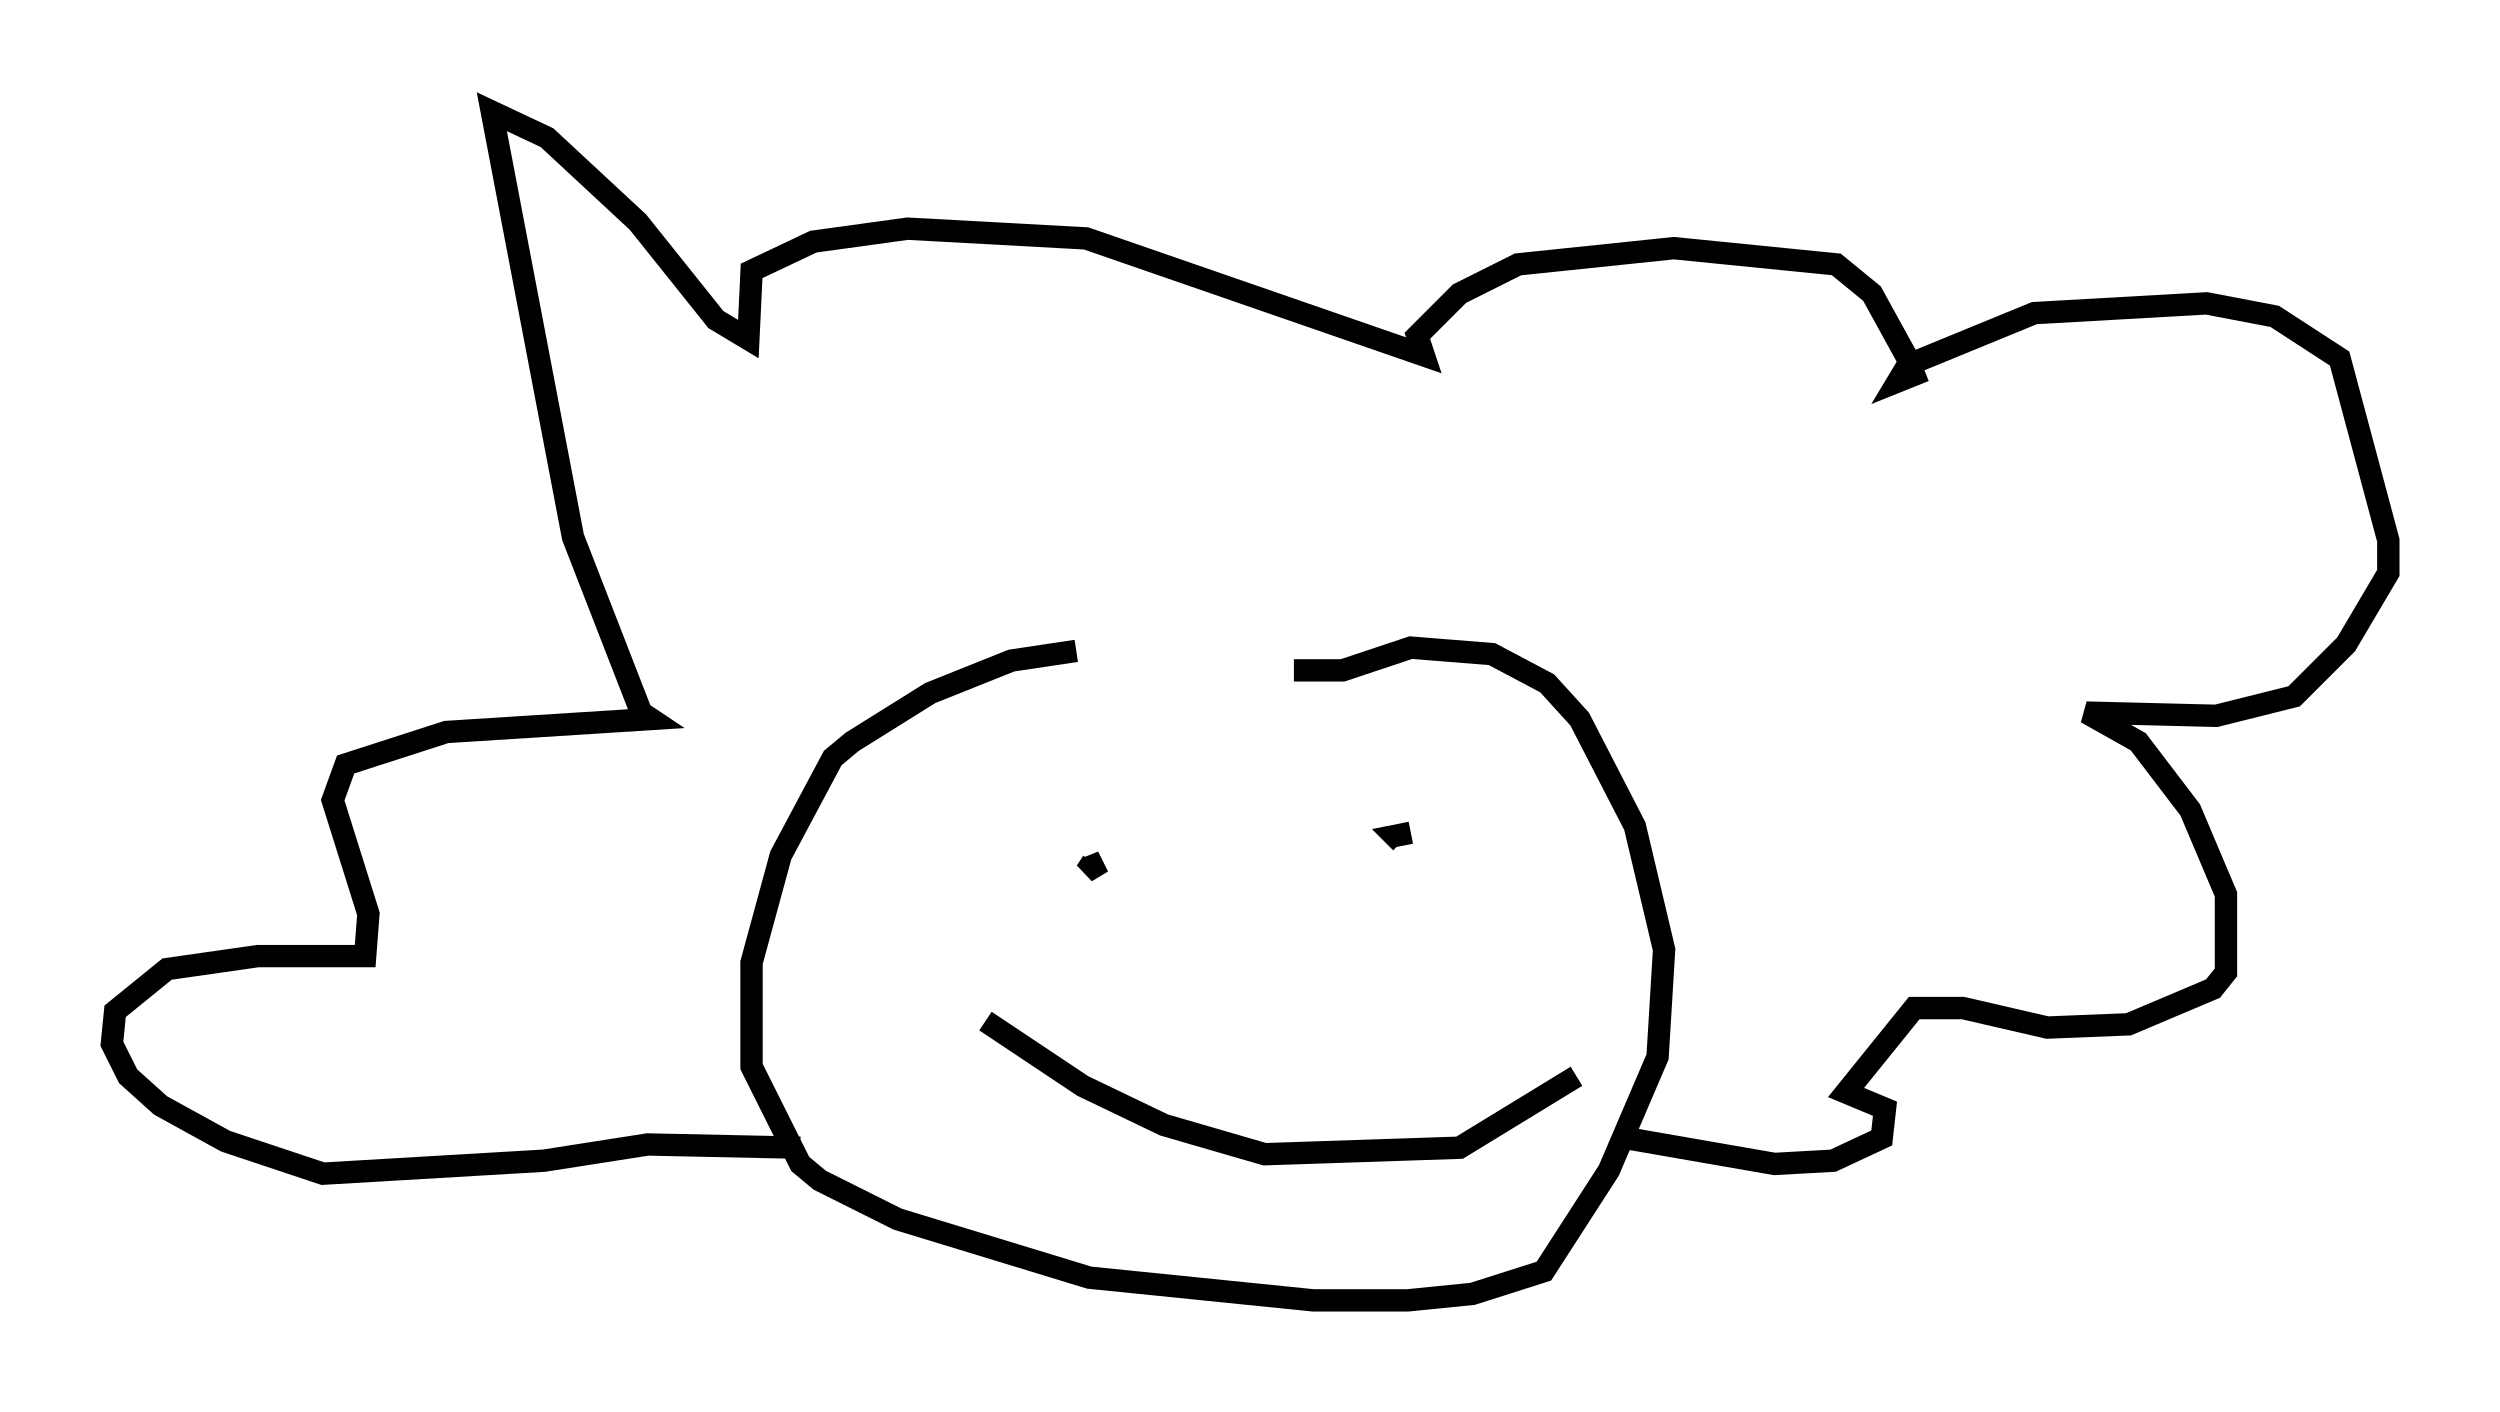<?xml version="1.0" encoding="utf-8" ?>
<svg baseProfile="full" height="63.162" version="1.1" width="111.821" xmlns="http://www.w3.org/2000/svg" xmlns:ev="http://www.w3.org/2001/xml-events" xmlns:xlink="http://www.w3.org/1999/xlink"><defs /><rect fill="white" height="63.162" width="111.821" x="0" y="0" /><path d="M59.324, 29.112 m-11.184, 0.0 l-2.905, 0.436 -3.631, 1.453 l-3.486, 2.179 -0.872, 0.726 l-2.324, 4.358 -1.307, 4.793 l0.0, 4.648 2.179, 4.358 l0.872, 0.726 3.486, 1.743 l8.57, 2.615 10.022, 1.017 l4.212, 0.0 2.905, -0.291 l3.196, -1.017 2.905, -4.503 l2.179, -5.084 0.291, -4.793 l-1.307, -5.52 -2.469, -4.793 l-1.453, -1.598 -2.469, -1.307 l-3.631, -0.291 -3.05, 1.017 l-2.179, 0.0 m-9.296, 8.86 l0.726, -0.291 -0.726, 0.436 l0.291, -0.436 m14.235, -1.307 l-0.726, 0.145 0.291, 0.291 m-18.592, 7.989 l4.358, 2.905 3.631, 1.743 l4.503, 1.307 8.715, -0.291 l5.229, -3.196 m-34.715, 3.196 l-6.827, -0.145 -4.648, 0.726 l-9.877, 0.581 -4.358, -1.453 l-2.905, -1.598 -1.453, -1.307 l-0.726, -1.453 0.145, -1.453 l2.324, -1.888 4.067, -0.581 l4.793, 0.0 0.145, -1.888 l-1.598, -5.084 0.581, -1.598 l4.503, -1.453 9.151, -0.581 l-0.436, -0.291 m0.0, 0.0 l-3.05, -7.844 -3.631, -19.028 l2.469, 1.162 4.067, 3.777 l3.486, 4.358 1.453, 0.872 l0.145, -3.05 2.76, -1.307 l4.212, -0.581 7.989, 0.436 l15.106, 5.229 -0.291, -0.872 l1.888, -1.888 2.615, -1.307 l6.972, -0.726 7.263, 0.726 l1.598, 1.307 1.598, 2.905 l0.291, 0.726 -0.726, 0.291 l0.436, -0.726 5.665, -2.324 l7.698, -0.436 3.05, 0.581 l2.905, 1.888 2.179, 8.134 l0.0, 1.453 -1.888, 3.196 l-2.324, 2.324 -3.486, 0.872 l-5.81, -0.145 2.324, 1.307 l2.324, 3.05 1.598, 3.777 l0.0, 3.486 -0.581, 0.726 l-3.777, 1.598 -3.631, 0.145 l-3.777, -0.872 -2.179, 0.0 l-3.05, 3.777 1.743, 0.726 l-0.145, 1.307 -2.179, 1.017 l-2.615, 0.145 -6.682, -1.162 " fill="none" stroke="black" stroke-width="1" /></svg>